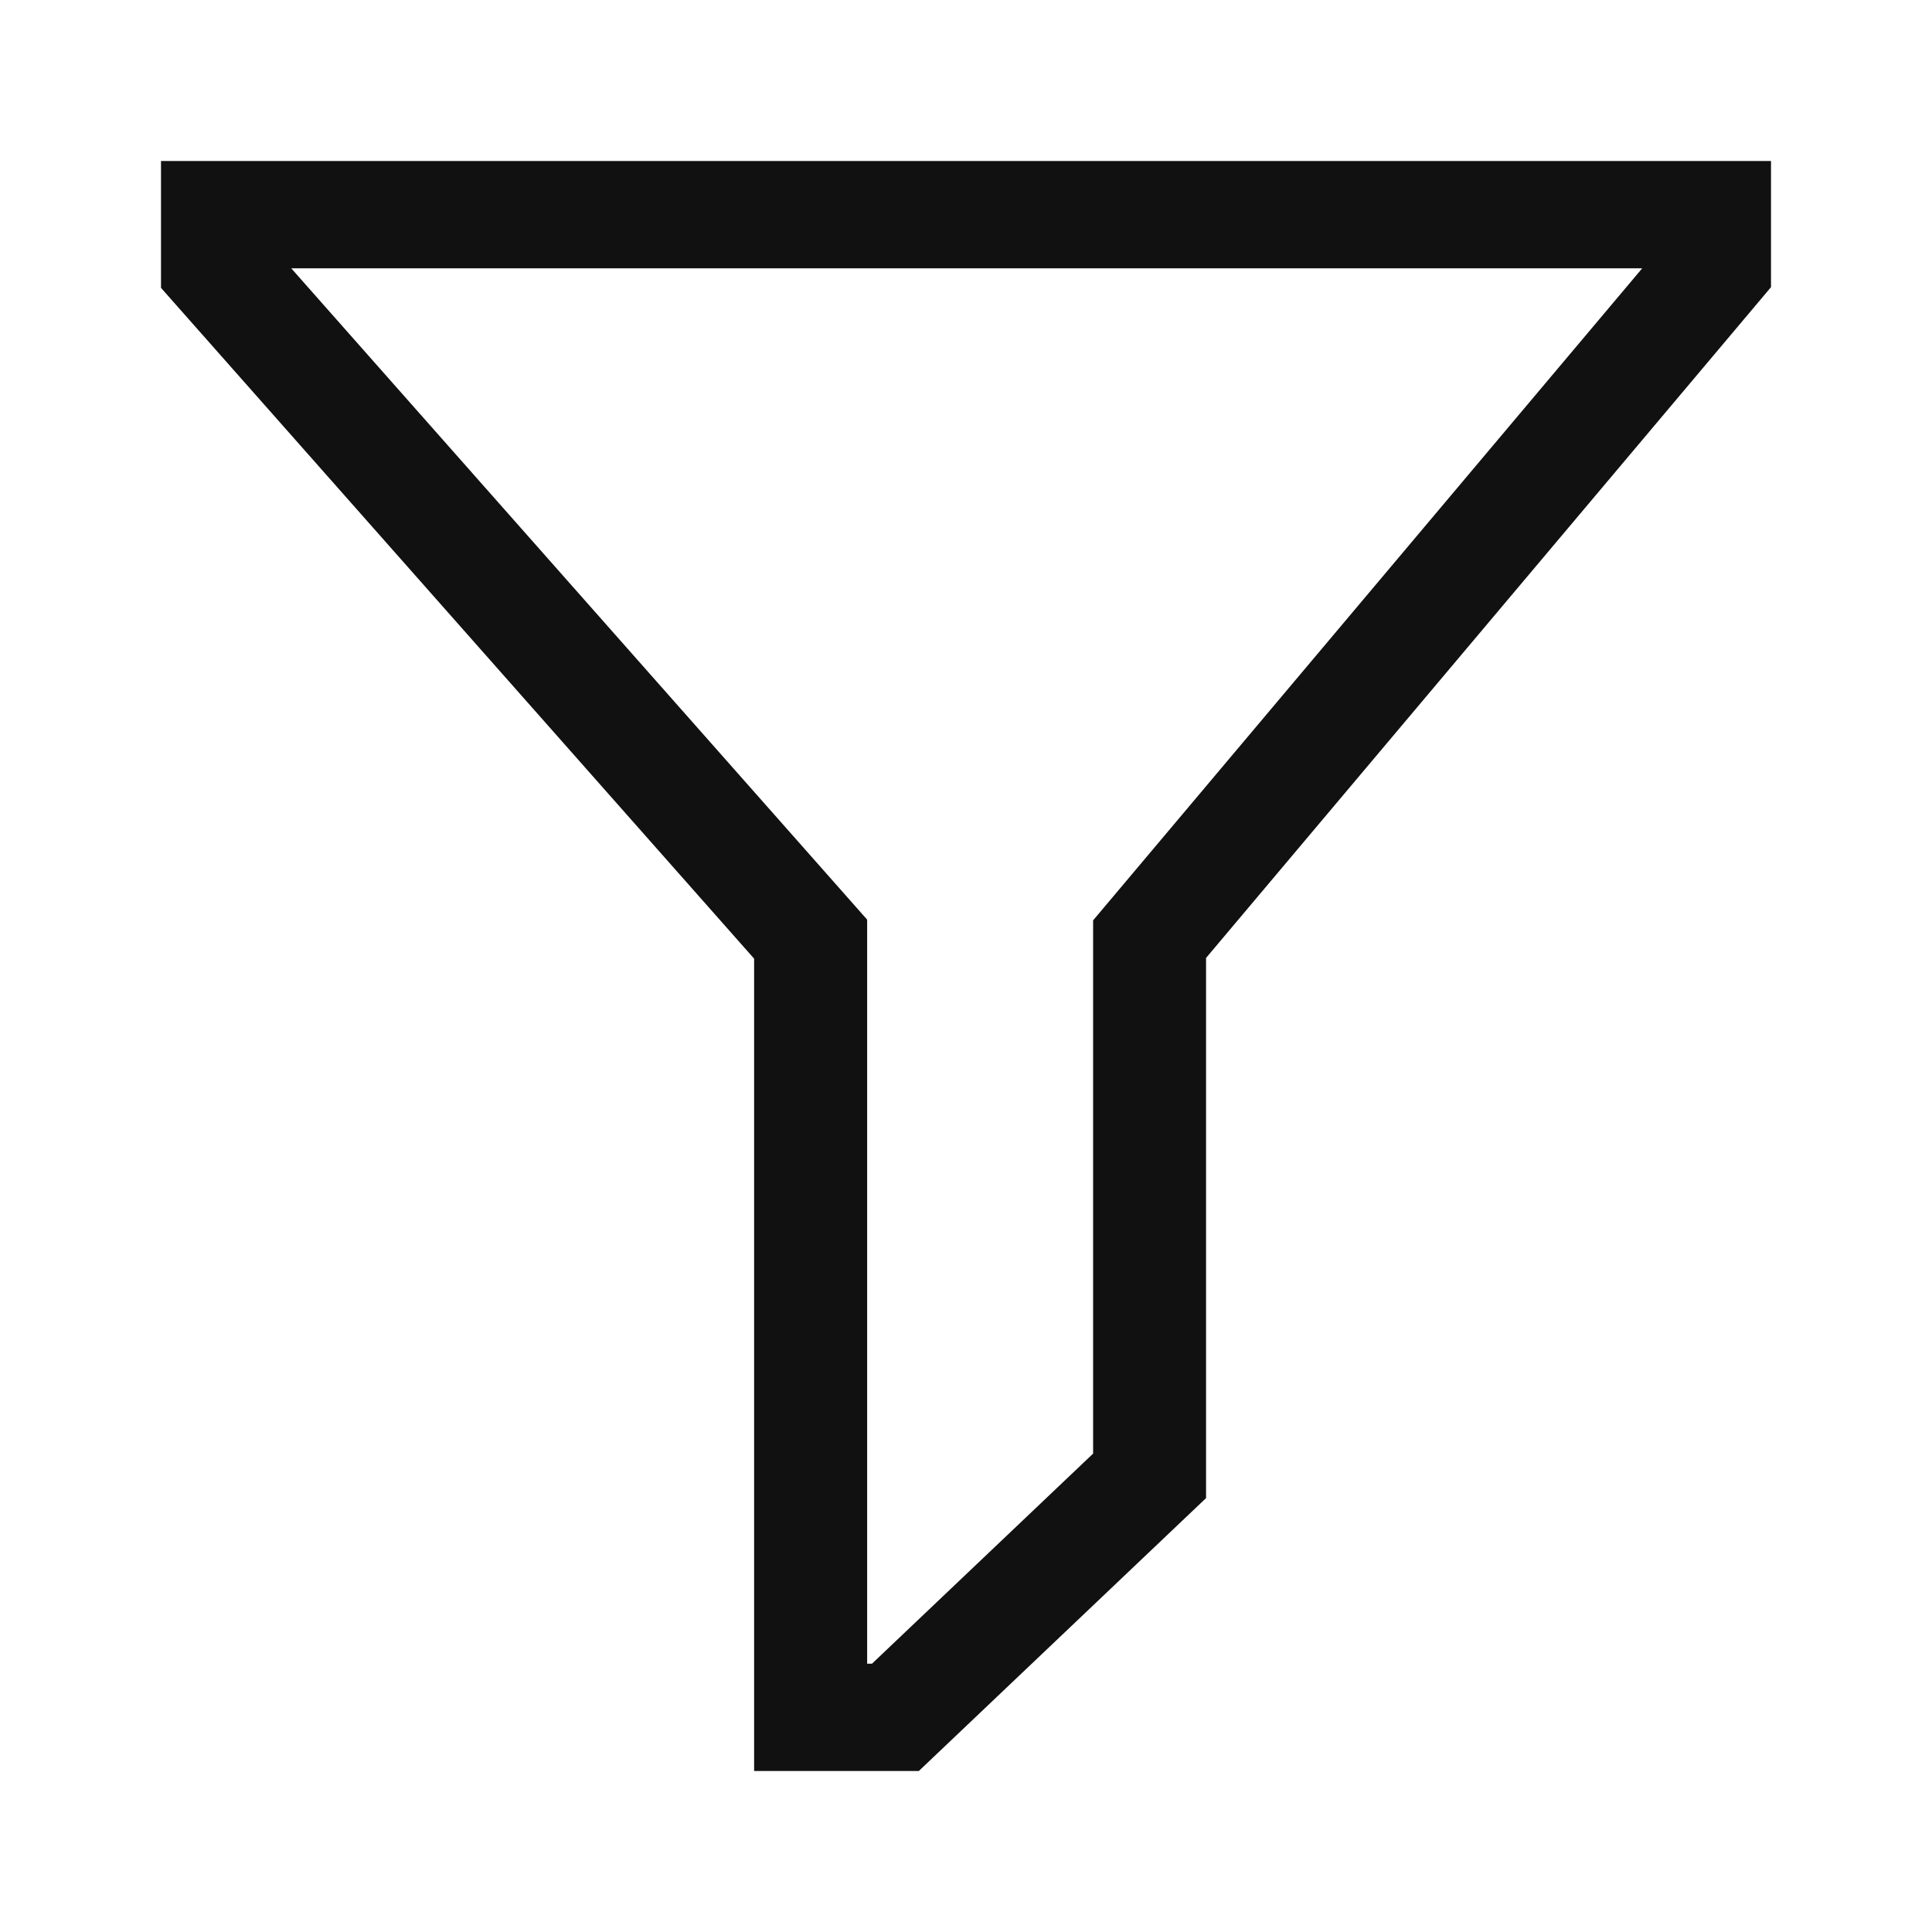 <svg width="24" height="24" viewBox="0 0 24 24" fill="none" xmlns="http://www.w3.org/2000/svg">
<path d="M11.414 22H9.368V11.909L2 3.576V2H22V3.567L14.982 11.9V18.61L11.414 22ZM10.772 20.667H10.832L13.579 18.057V11.433L20.4 3.333H3.618L10.772 11.424V20.667Z" fill="#121111"/>
</svg>
